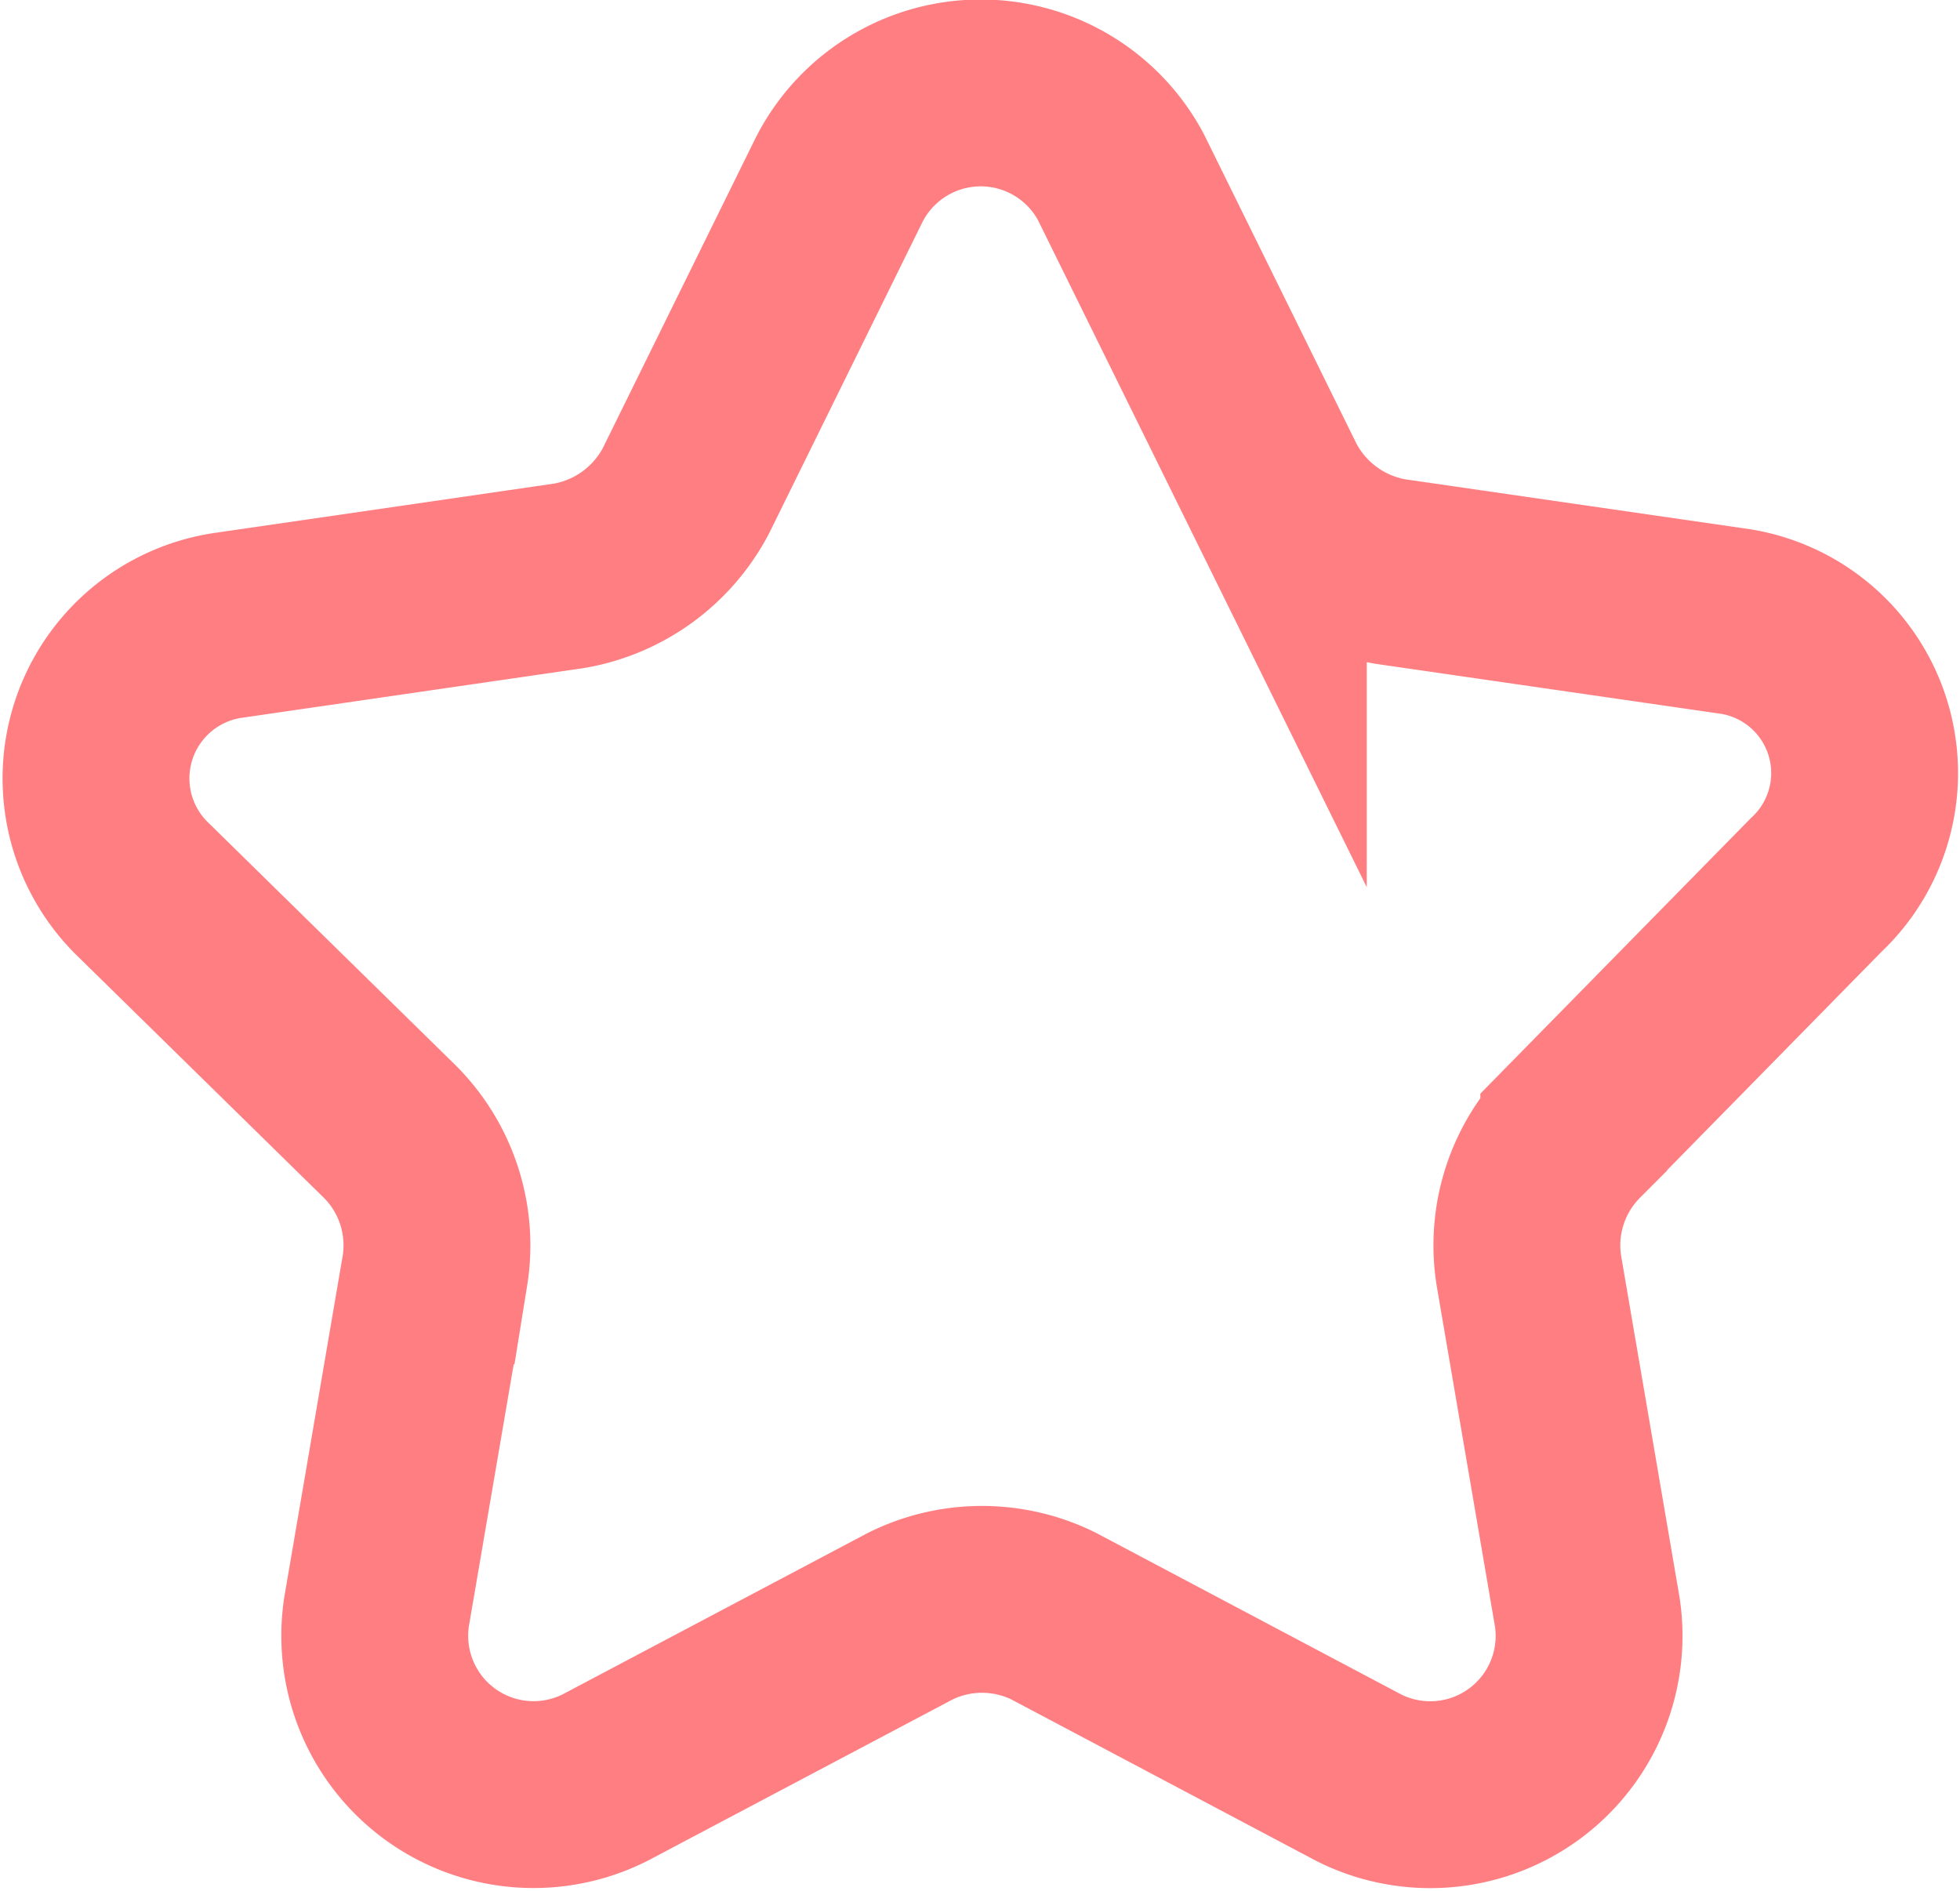 <svg xmlns="http://www.w3.org/2000/svg" viewBox="0 0 20.979 20.243">
  <defs>
    <style>
      .cls-1 {
        fill: none;
        stroke: #ff7e82;
        stroke-miterlimit: 10;
        stroke-width: 2px;
      }
    </style>
  </defs>
  <g id="Subscriptions" transform="translate(-537.477 -163.5)">
    <path id="Path_129" data-name="Path 129" class="cls-1" d="M12.008,1.931l1.632,3.311a1.749,1.749,0,0,0,1.248.912l3.647.528a1.643,1.643,0,0,1,.912,2.831l-2.591,2.639a1.72,1.72,0,0,0-.48,1.488L17,17.288a1.7,1.7,0,0,1-2.447,1.776l-3.263-1.728a1.728,1.728,0,0,0-1.536,0L6.489,19.063a1.7,1.7,0,0,1-2.447-1.776l.624-3.647a1.72,1.72,0,0,0-.48-1.488L1.546,9.562A1.656,1.656,0,0,1,2.458,6.73L6.105,6.2A1.749,1.749,0,0,0,7.353,5.29L8.984,1.979A1.7,1.7,0,0,1,12.008,1.931Z" transform="translate(537.466 163.463)"/>
  </g>
</svg>
